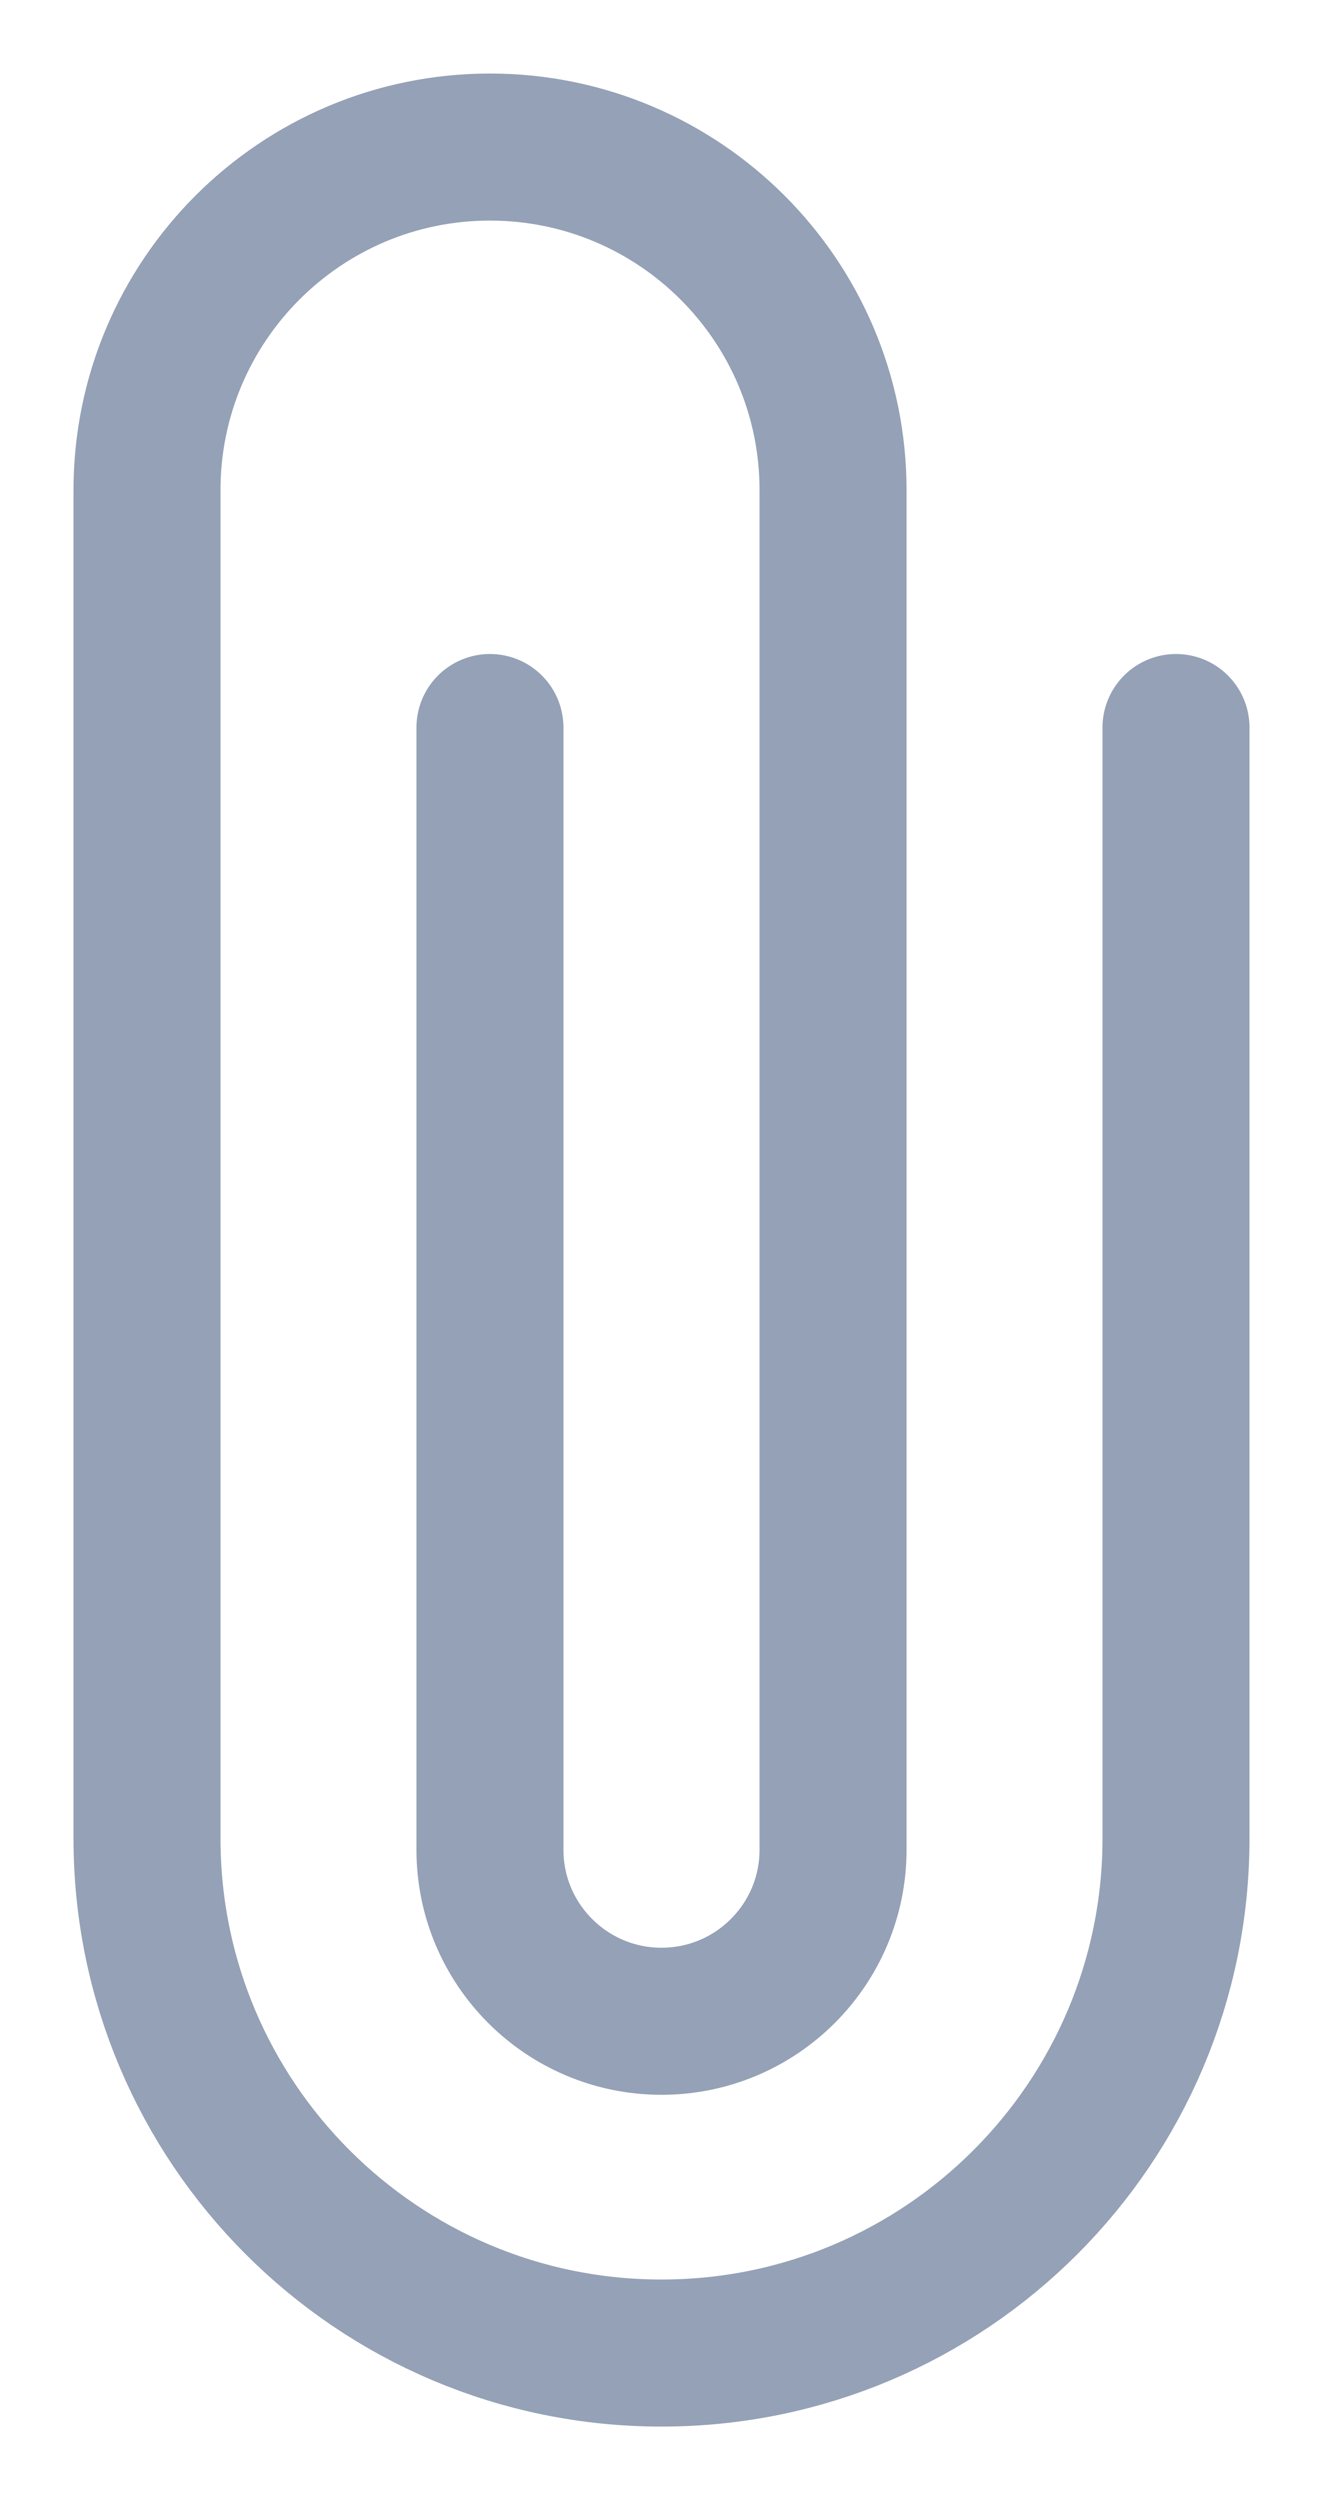 <svg width="9" height="17" viewBox="0 0 9 17" fill="none" xmlns="http://www.w3.org/2000/svg">
<path d="M8 4.947V12.5C8 14.433 6.433 16 4.5 16V16C2.567 16 1 14.433 1 12.5L1 3.333C1 2.045 2.045 1 3.333 1V1C4.622 1 5.667 2.045 5.667 3.333L5.667 12.578C5.667 13.222 5.144 13.744 4.5 13.744V13.744C3.856 13.744 3.333 13.222 3.333 12.578L3.333 4.947" stroke="#94A1B6" stroke-linecap="round"/>
</svg>
